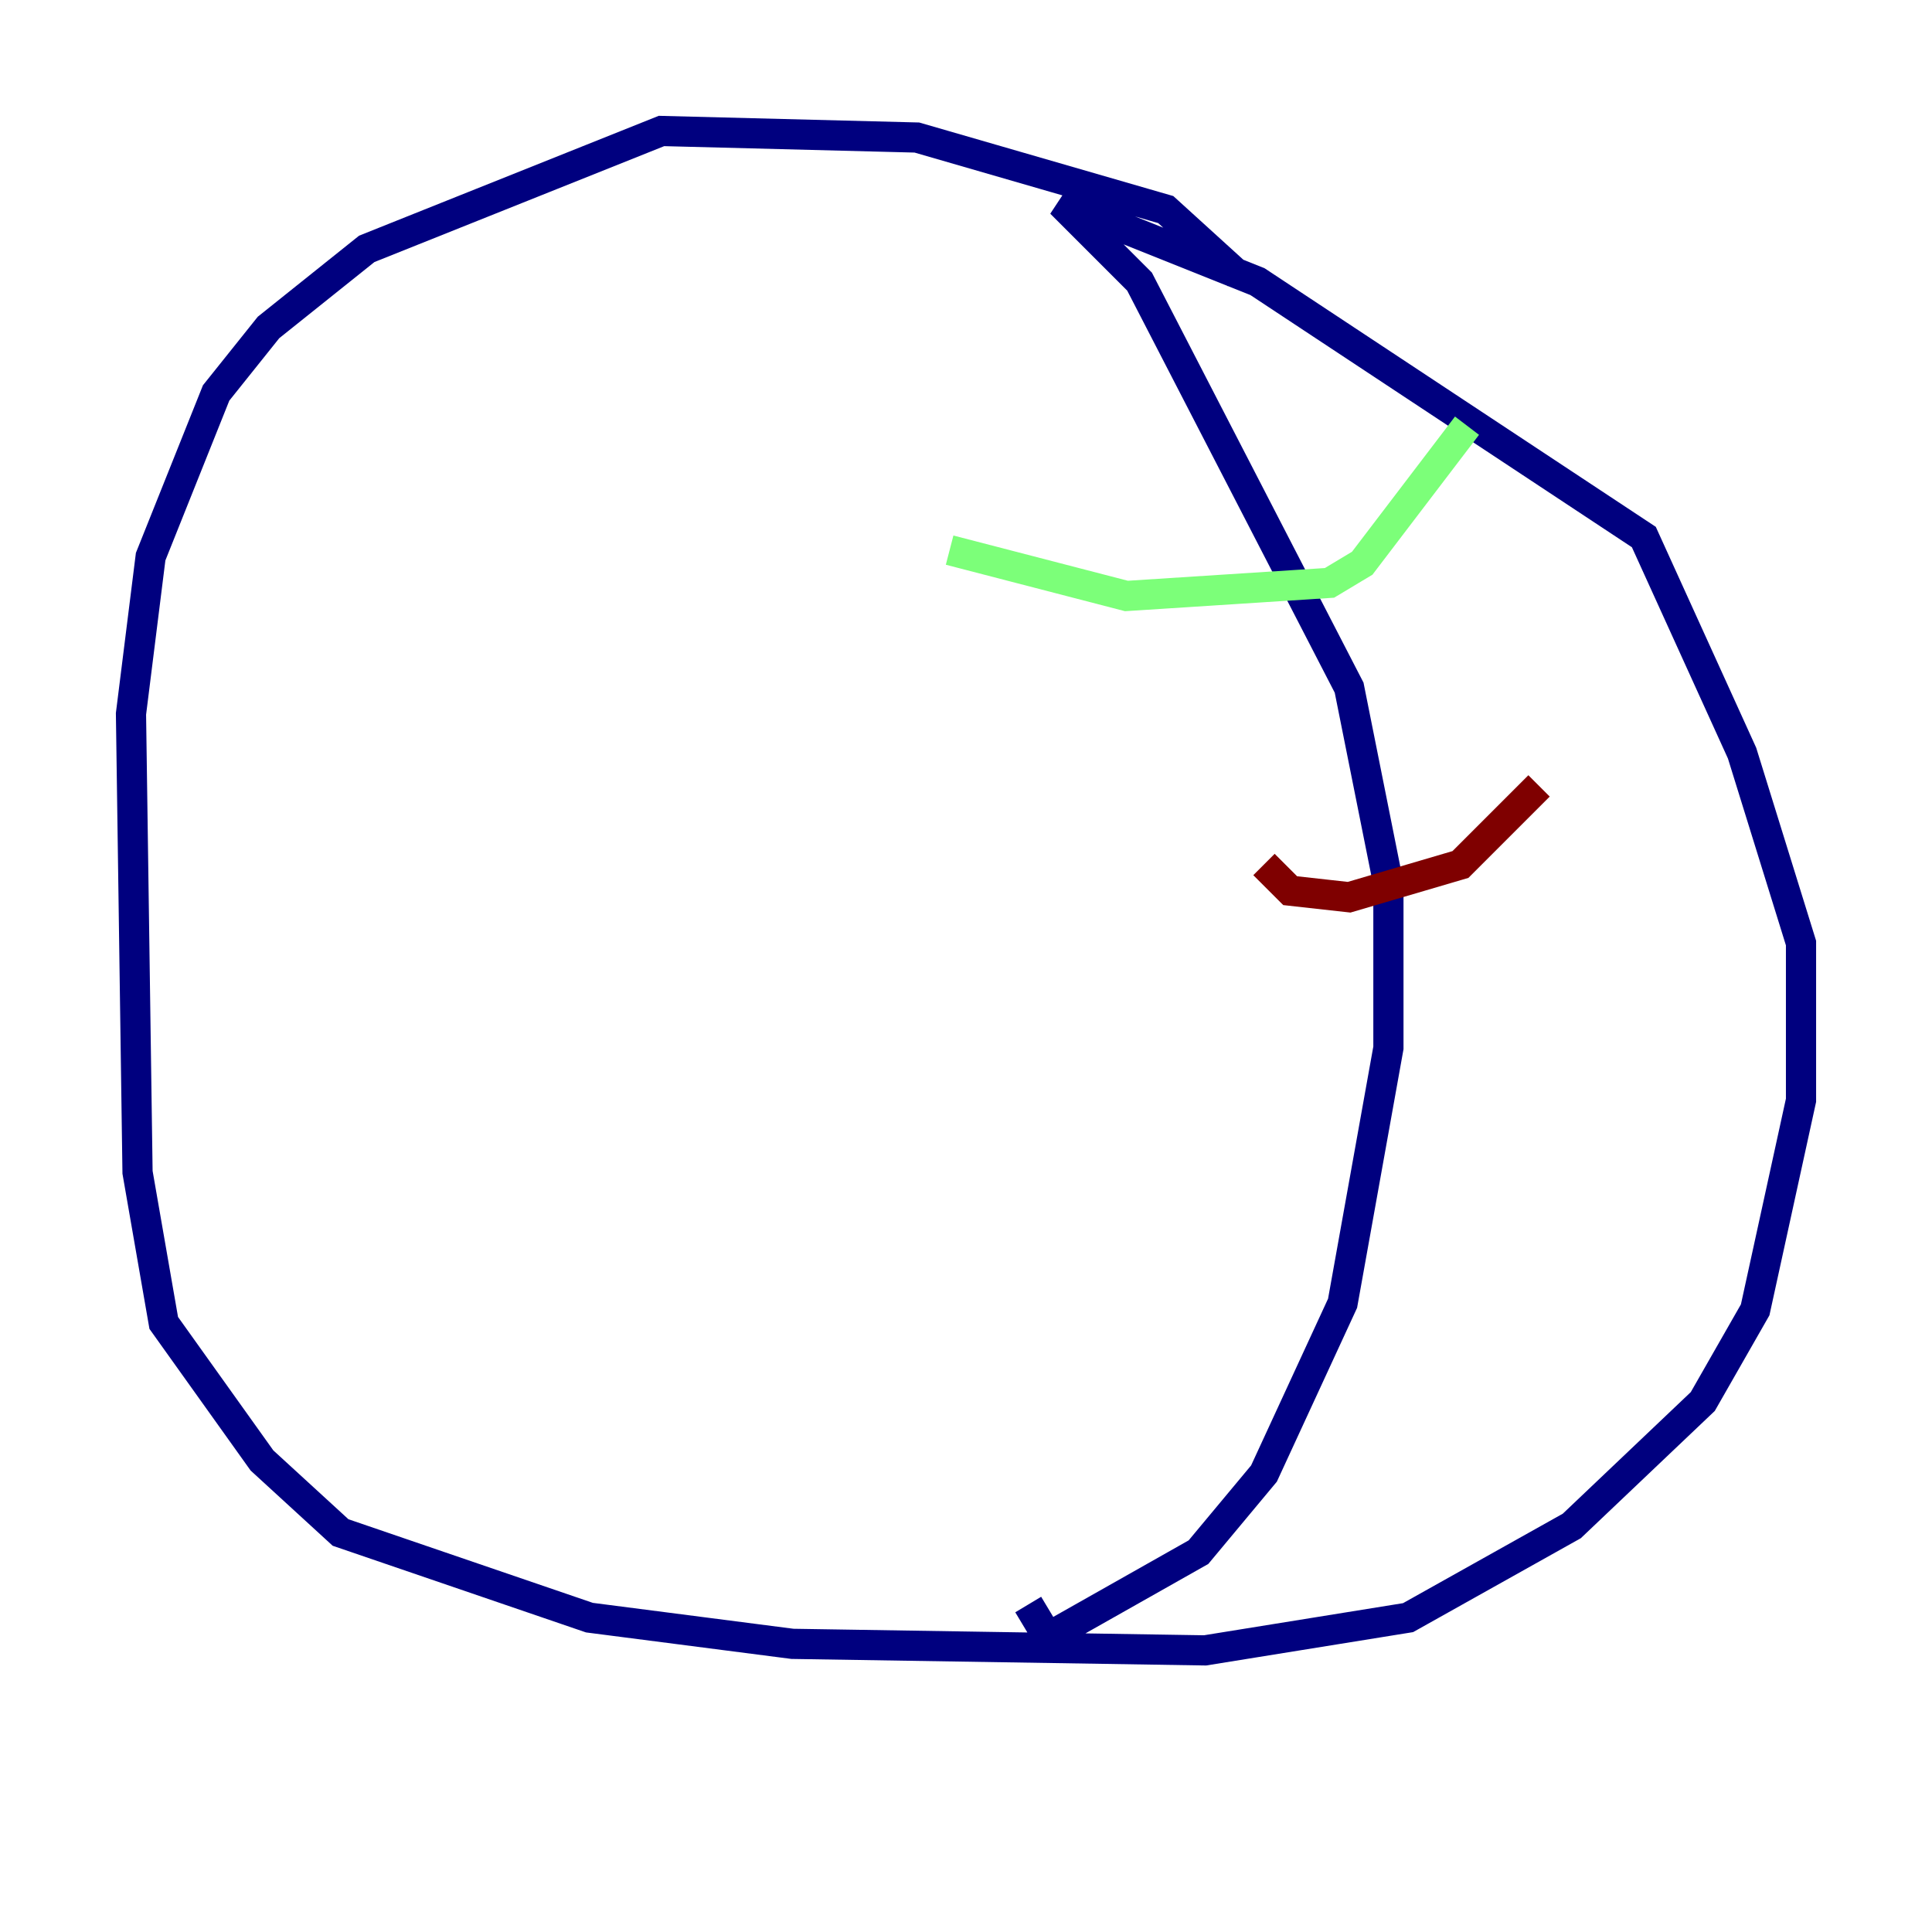 <?xml version="1.0" encoding="utf-8" ?>
<svg baseProfile="tiny" height="128" version="1.2" viewBox="0,0,128,128" width="128" xmlns="http://www.w3.org/2000/svg" xmlns:ev="http://www.w3.org/2001/xml-events" xmlns:xlink="http://www.w3.org/1999/xlink"><defs /><polyline fill="none" points="82.007,18.224 77.234,13.885 60.746,9.112 43.824,8.678 24.298,16.488 17.79,21.695 14.319,26.034 9.98,36.881 8.678,47.295 9.112,77.668 10.848,87.647 17.356,96.759 22.563,101.532 39.051,107.173 52.502,108.909 79.837,109.342 93.288,107.173 104.136,101.098 112.814,92.854 116.285,86.78 119.322,72.895 119.322,62.481 115.417,49.898 108.909,35.58 83.308,18.658 70.291,13.451 75.498,18.658 89.383,45.559 91.986,58.576 91.986,69.424 88.949,86.346 83.742,97.627 79.403,102.834 69.424,108.475 68.122,106.305" stroke="#00007f" stroke-width="2" /><polyline fill="none" points="62.915,36.447 74.63,39.485 88.081,38.617 90.251,37.315 97.193,28.203" stroke="#7cff79" stroke-width="2" /><polyline fill="none" points="83.742,57.275 85.478,59.01 89.383,59.444 96.759,57.275 101.966,52.068" stroke="#7f0000" stroke-width="2" /></svg>